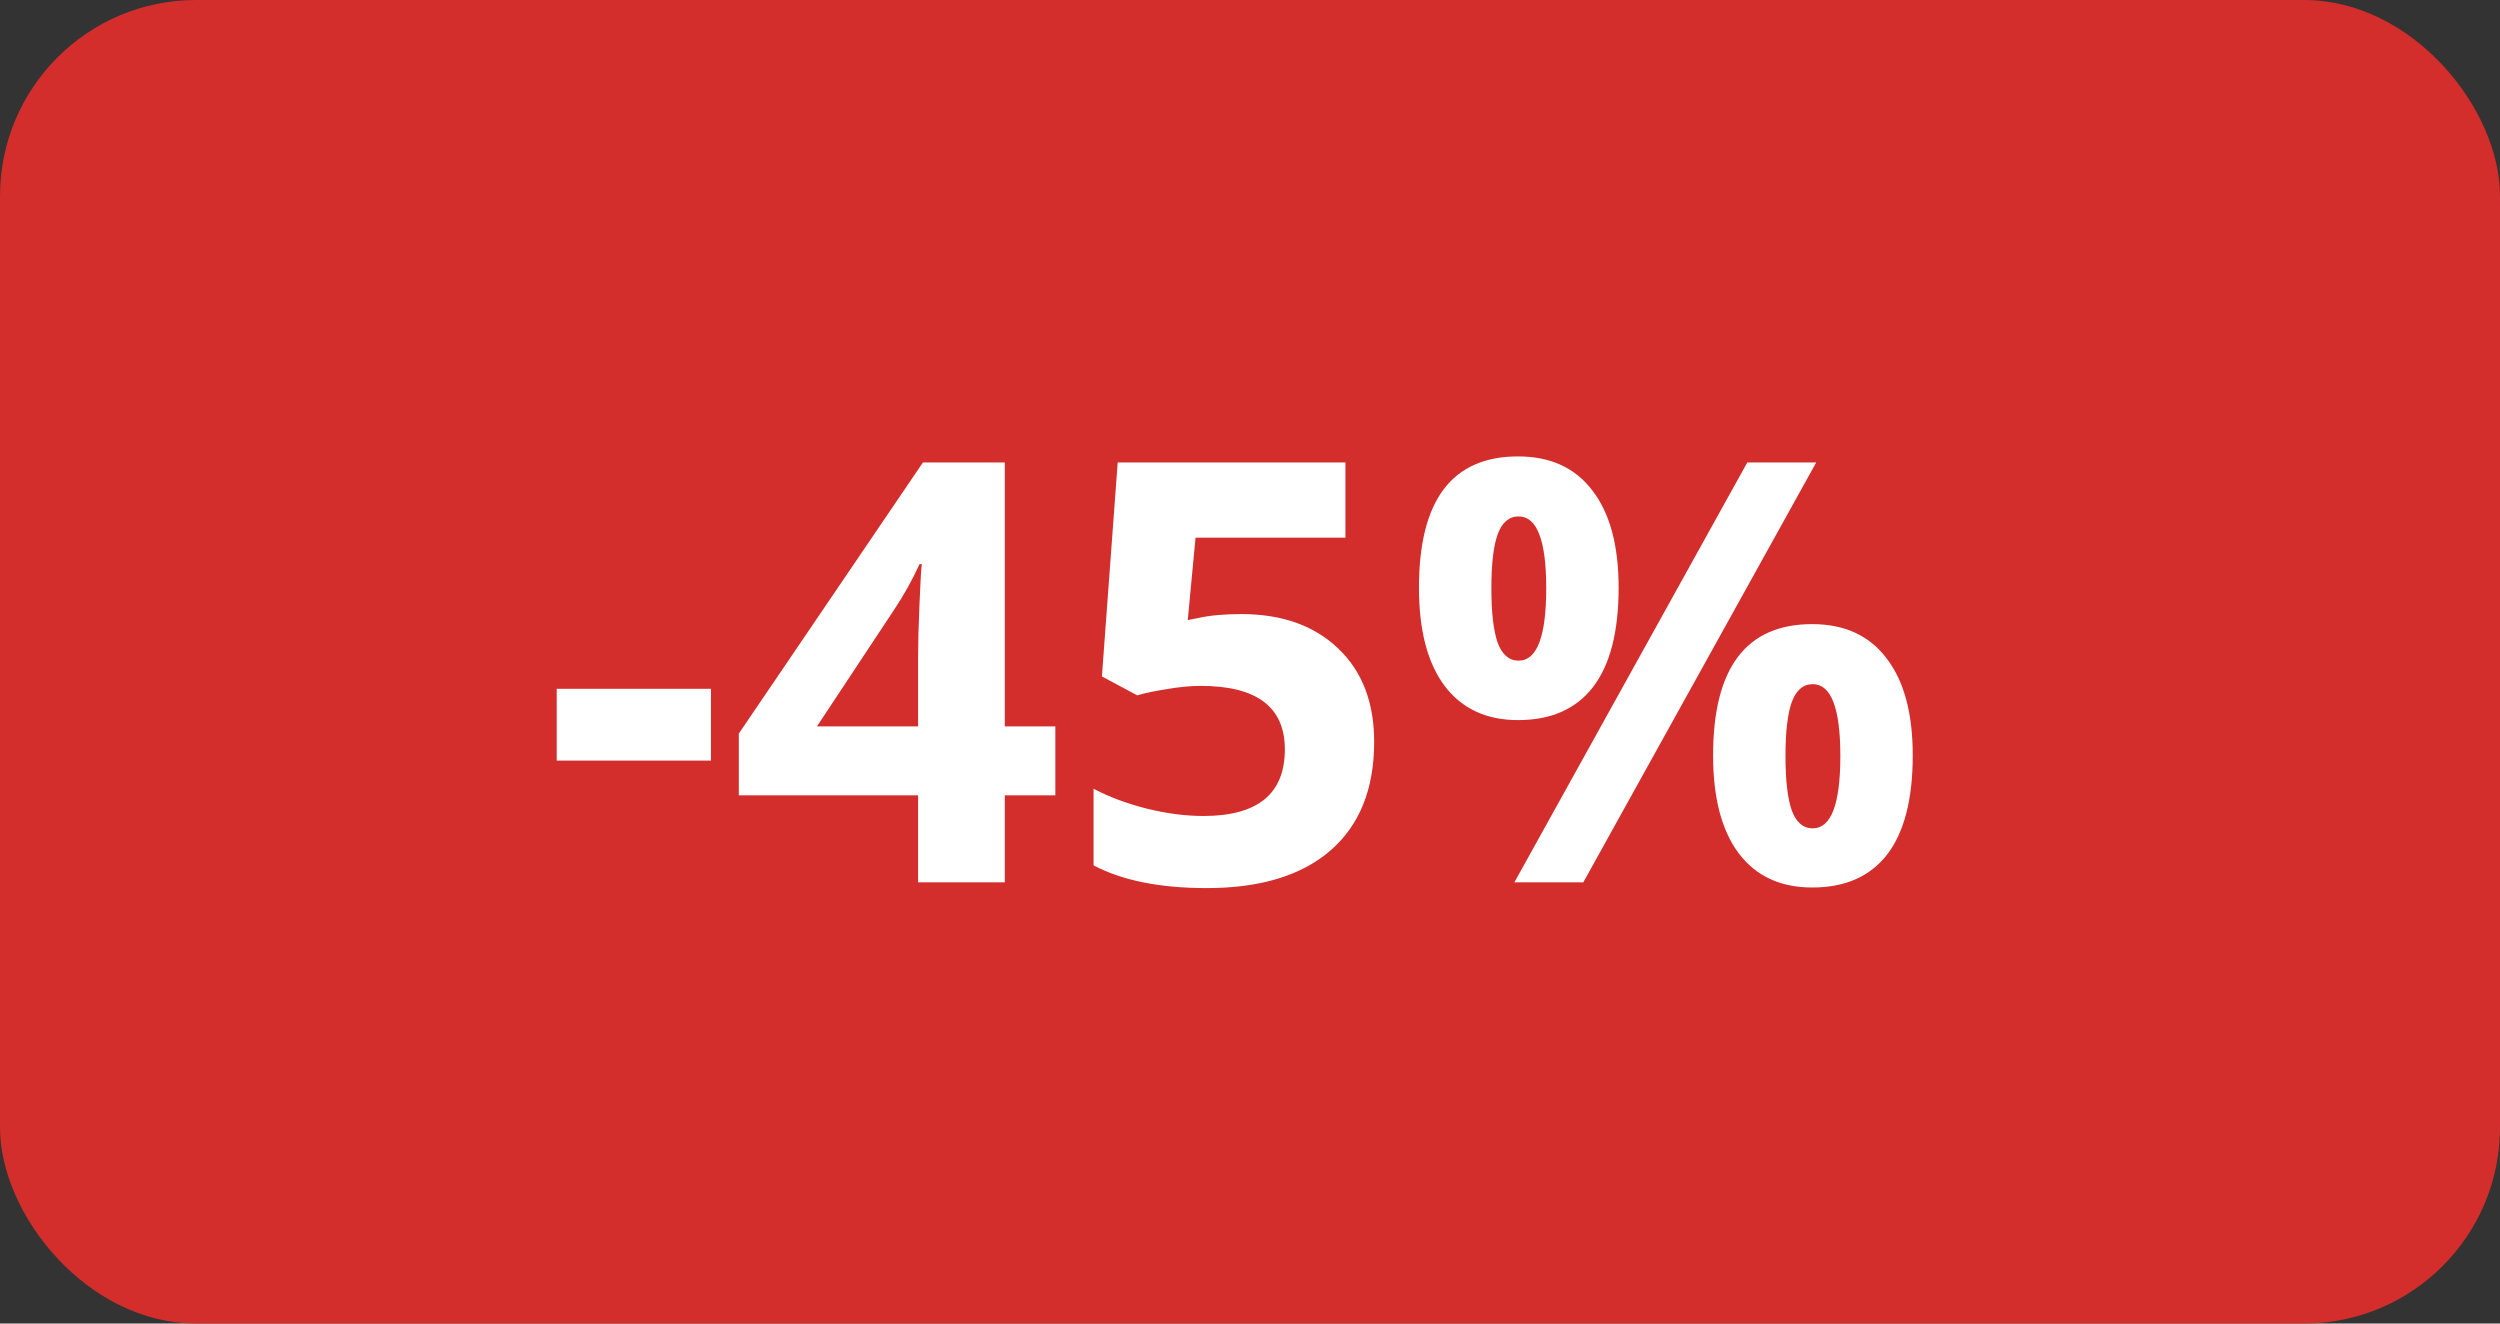 <svg width="51" height="27" viewBox="0 0 51 27" fill="none" xmlns="http://www.w3.org/2000/svg">
<rect x="0" y="0" width="51" height="27" fill="#333333" stroke="none"/>
<rect width="51" height="27" rx="4" fill="#D32D2C"/>
<path d="M11.357 15.516V14.051H14.504V15.516H11.357ZM21.529 16.225H20.498V18H18.729V16.225H15.072V14.965L18.828 9.434H20.498V14.818H21.529V16.225ZM18.729 14.818V13.365C18.729 13.123 18.738 12.771 18.758 12.31C18.777 11.85 18.793 11.582 18.805 11.508H18.758C18.613 11.828 18.439 12.141 18.236 12.445L16.666 14.818H18.729ZM25.32 12.527C26.148 12.527 26.807 12.76 27.295 13.225C27.787 13.69 28.033 14.326 28.033 15.135C28.033 16.092 27.738 16.828 27.148 17.344C26.559 17.859 25.715 18.117 24.617 18.117C23.664 18.117 22.895 17.963 22.309 17.654V16.09C22.617 16.254 22.977 16.389 23.387 16.494C23.797 16.596 24.186 16.646 24.553 16.646C25.658 16.646 26.211 16.193 26.211 15.287C26.211 14.424 25.639 13.992 24.494 13.992C24.287 13.992 24.059 14.014 23.809 14.057C23.559 14.096 23.355 14.139 23.199 14.185L22.479 13.799L22.801 9.434H27.447V10.969H24.389L24.23 12.65L24.436 12.609C24.674 12.555 24.969 12.527 25.32 12.527ZM30.424 12C30.424 12.496 30.467 12.867 30.553 13.113C30.643 13.355 30.785 13.477 30.98 13.477C31.355 13.477 31.543 12.984 31.543 12C31.543 11.023 31.355 10.535 30.98 10.535C30.785 10.535 30.643 10.656 30.553 10.898C30.467 11.137 30.424 11.504 30.424 12ZM33.02 11.988C33.02 12.887 32.846 13.562 32.498 14.016C32.15 14.465 31.641 14.69 30.969 14.69C30.324 14.69 29.826 14.459 29.475 13.998C29.123 13.533 28.947 12.863 28.947 11.988C28.947 10.203 29.621 9.311 30.969 9.311C31.629 9.311 32.135 9.543 32.486 10.008C32.842 10.469 33.02 11.129 33.02 11.988ZM37.051 9.434L32.299 18H30.893L35.645 9.434H37.051ZM36.424 15.422C36.424 15.918 36.467 16.289 36.553 16.535C36.643 16.777 36.785 16.898 36.98 16.898C37.355 16.898 37.543 16.406 37.543 15.422C37.543 14.445 37.355 13.957 36.98 13.957C36.785 13.957 36.643 14.078 36.553 14.32C36.467 14.559 36.424 14.926 36.424 15.422ZM39.02 15.41C39.02 16.305 38.846 16.979 38.498 17.432C38.15 17.881 37.641 18.105 36.969 18.105C36.324 18.105 35.826 17.875 35.475 17.414C35.123 16.949 34.947 16.281 34.947 15.41C34.947 13.625 35.621 12.732 36.969 12.732C37.629 12.732 38.135 12.965 38.486 13.43C38.842 13.891 39.02 14.551 39.02 15.41Z" fill="white"/>
</svg>
